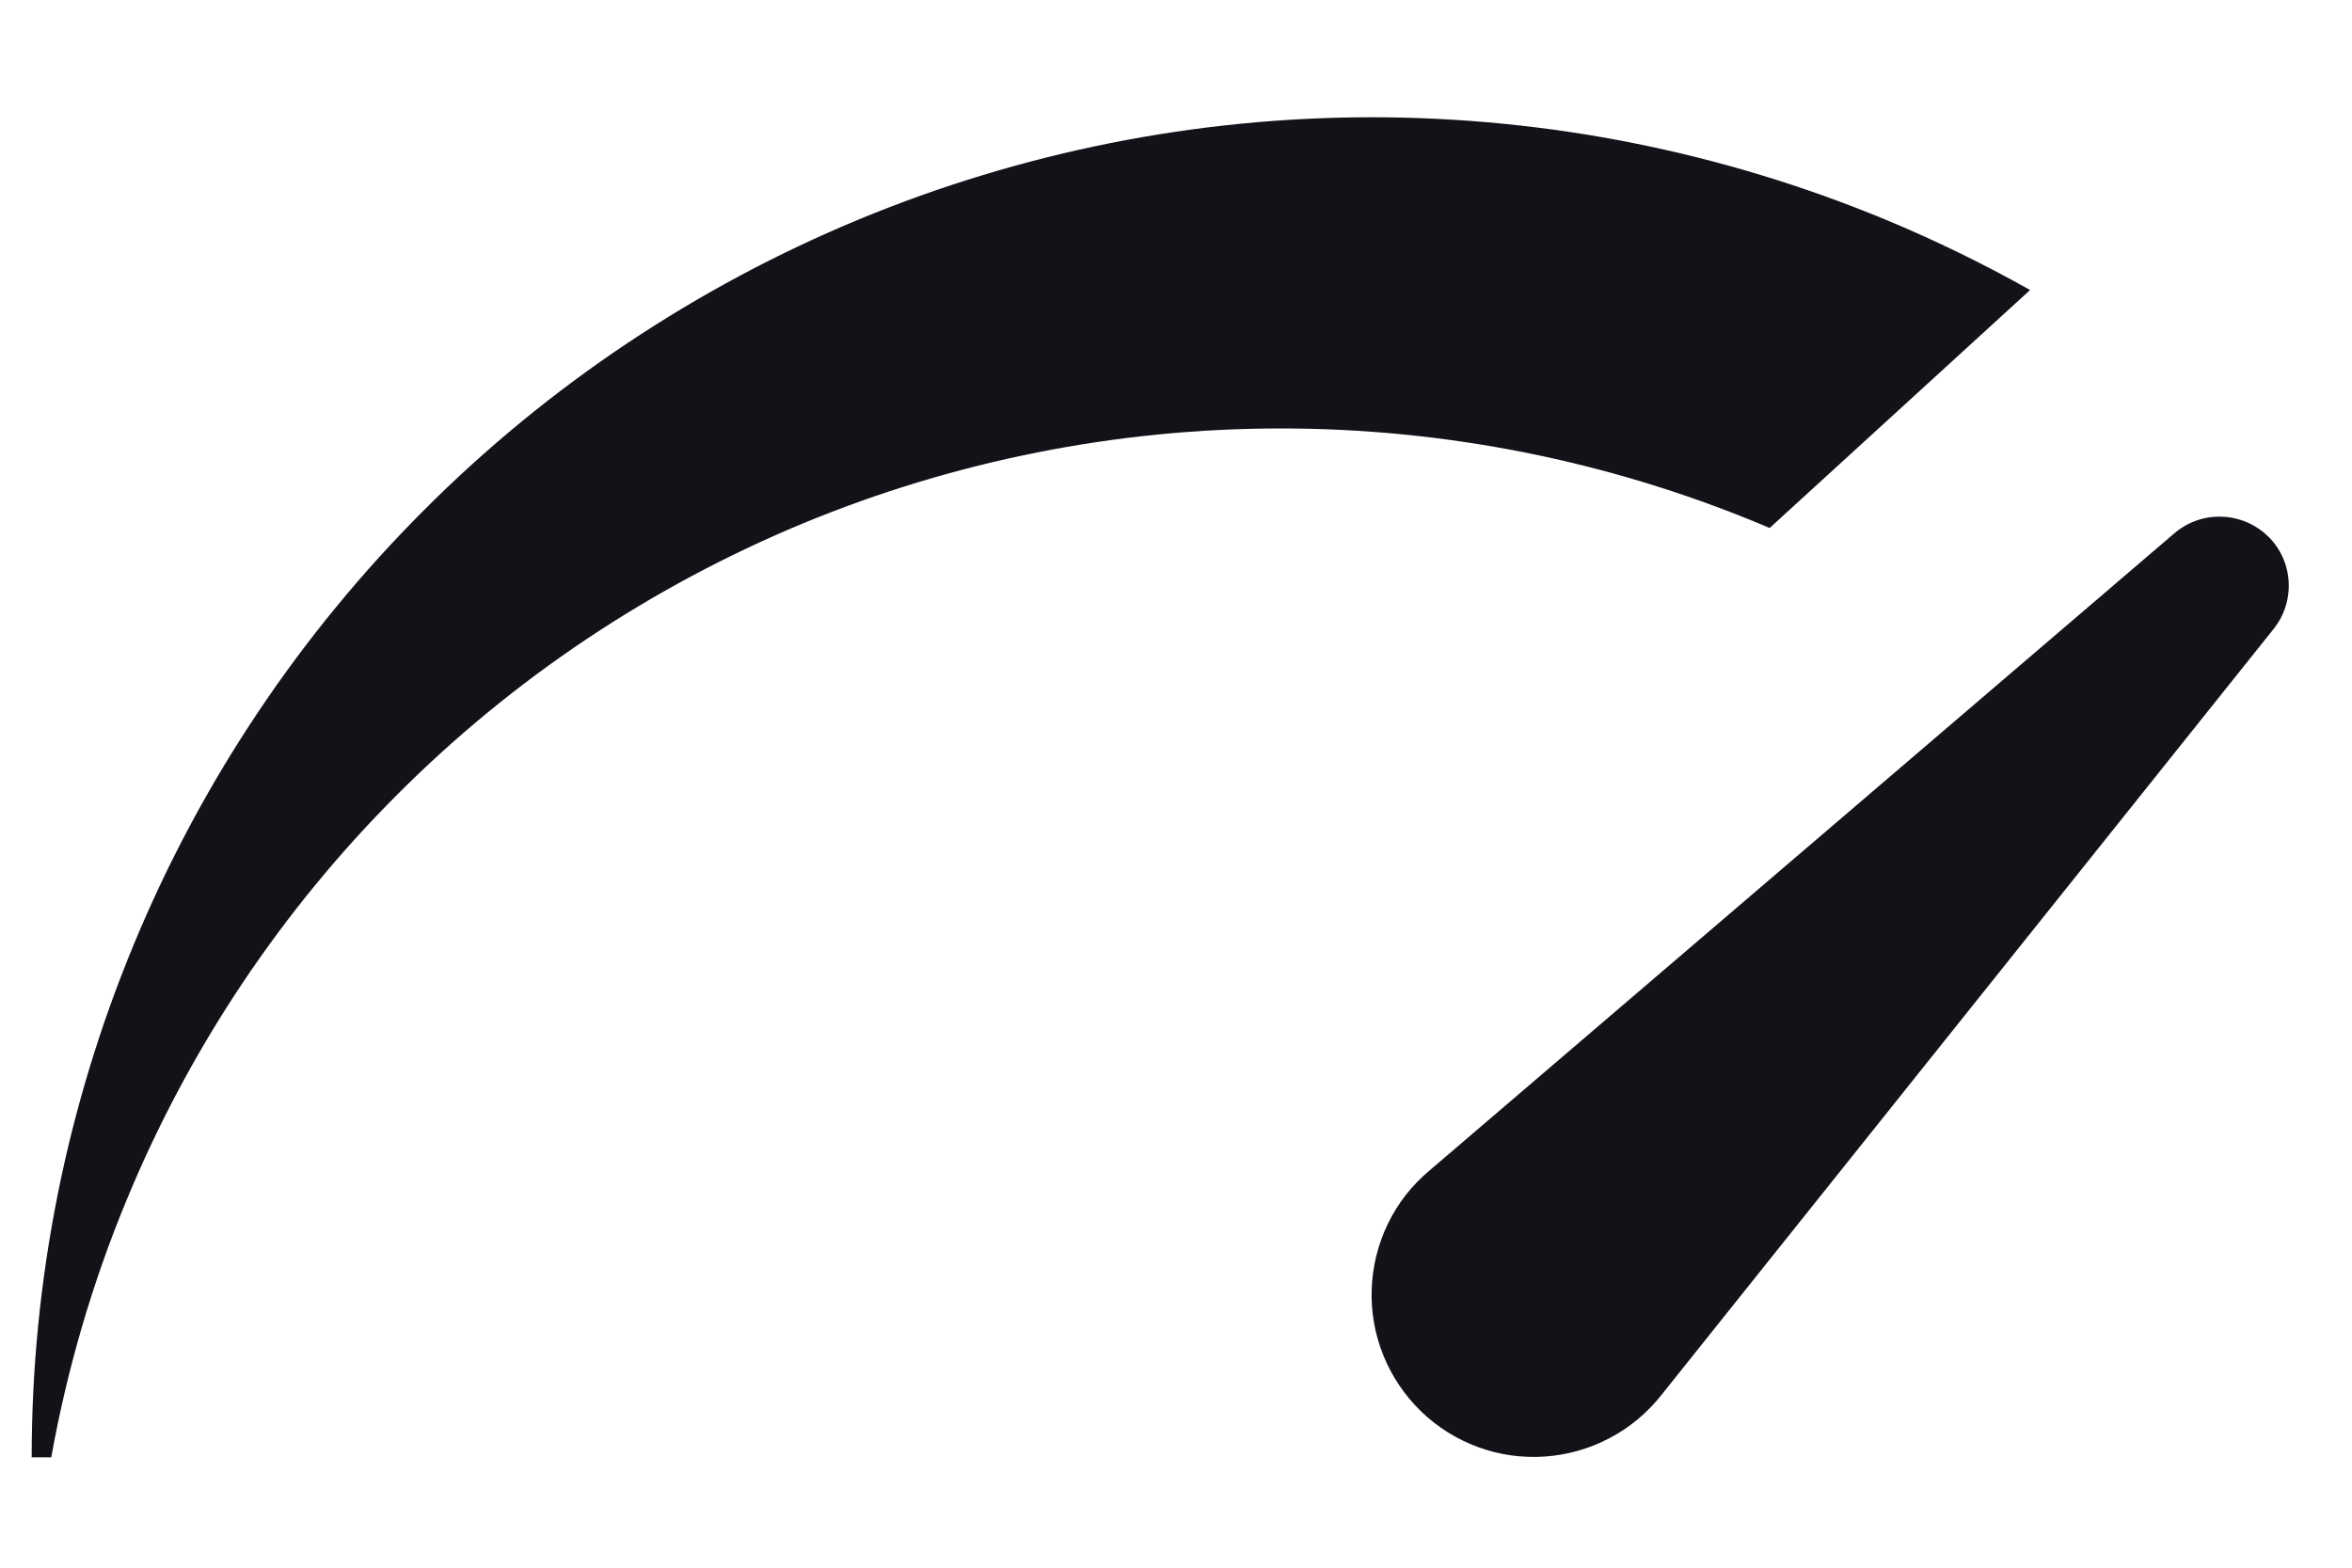 <svg width="15" height="10" viewBox="0 0 15 10" fill="none" xmlns="http://www.w3.org/2000/svg">
<path d="M14.467 3.424C14.389 3.346 14.283 3.3 14.172 3.296C14.061 3.291 13.953 3.329 13.868 3.401L9.115 7.468C9.004 7.561 8.914 7.676 8.851 7.807C8.788 7.937 8.753 8.079 8.748 8.224C8.743 8.368 8.768 8.512 8.823 8.647C8.877 8.781 8.959 8.902 9.063 9.003C9.167 9.104 9.291 9.181 9.427 9.231C9.563 9.281 9.708 9.301 9.853 9.291C9.997 9.281 10.138 9.241 10.266 9.173C10.394 9.106 10.506 9.012 10.596 8.898L14.5 4.012C14.568 3.927 14.602 3.82 14.596 3.711C14.59 3.602 14.544 3.5 14.467 3.423V3.424Z" fill="#111318"/>
<path fill-rule="evenodd" clip-rule="evenodd" d="M11.286 3.368C11.263 3.358 11.24 3.349 11.217 3.339C10.251 2.939 9.215 2.733 8.169 2.733C7.123 2.733 6.087 2.939 5.12 3.339C4.154 3.74 3.275 4.326 2.536 5.066C1.796 5.806 1.209 6.684 0.809 7.651C0.589 8.181 0.428 8.733 0.327 9.296H0.202C0.202 8.173 0.423 7.062 0.853 6.025C1.282 4.988 1.912 4.046 2.706 3.252C3.499 2.458 4.442 1.829 5.479 1.399C6.516 0.97 7.627 0.748 8.749 0.748C9.872 0.748 10.983 0.97 12.02 1.399C12.339 1.531 12.648 1.682 12.947 1.85L11.286 3.368Z" fill="#111318"/>
</svg>
